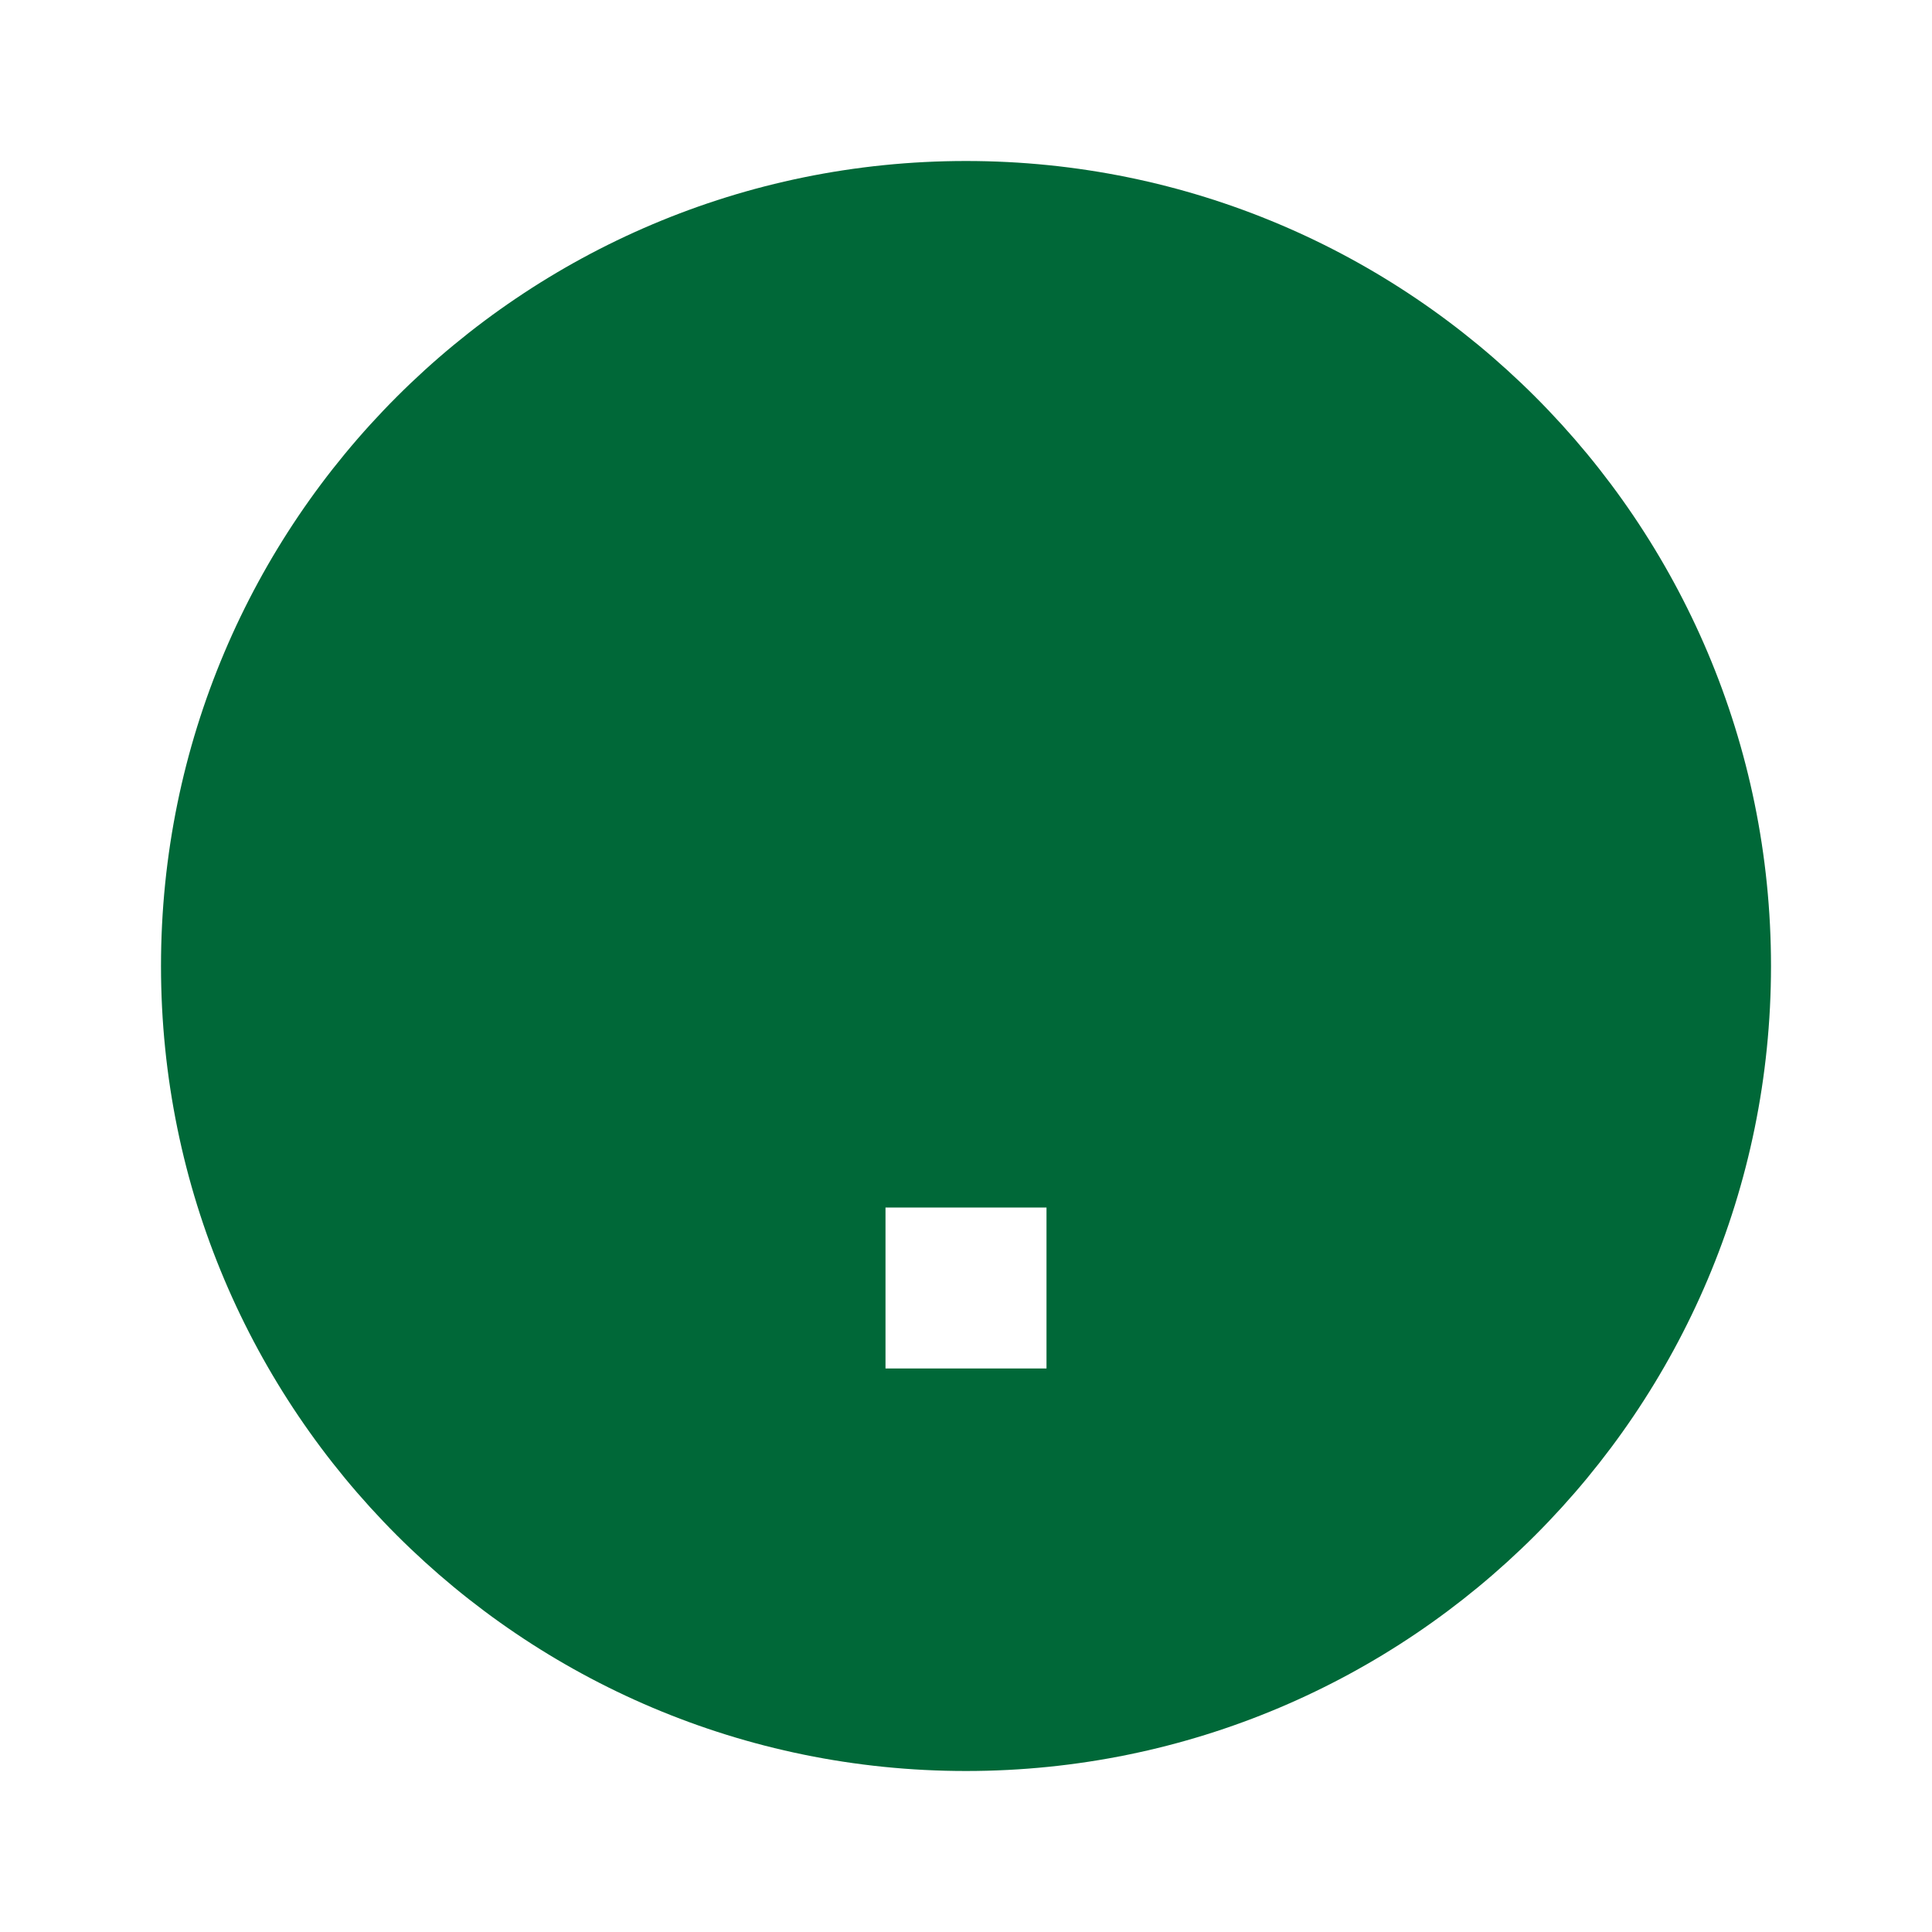 <svg xmlns="http://www.w3.org/2000/svg" width="24" height="24" viewBox="0 0 24 24"><path d="M12 22C6.477 22 2 17.523 2 12S6.477 2 12 2s10 4.477 10 10-4.477 10-10 10zm-1-7v2h2v-2h-2zm2-1.645V14h-2v-1.5c0-1.4.78-1.91 1.63-2.28.85-.37 1.37-.89 1.37-1.72 0-1.1-.9-2-2-2s-2 .9-2 2H8c0-2.21 1.79-4 4-4s4 1.79 4 4c0 1.32-.78 2.41-1.99 2.96-1.052.48-2.01 1.01-2.01 2.39z" fill="#006838"/></svg>
